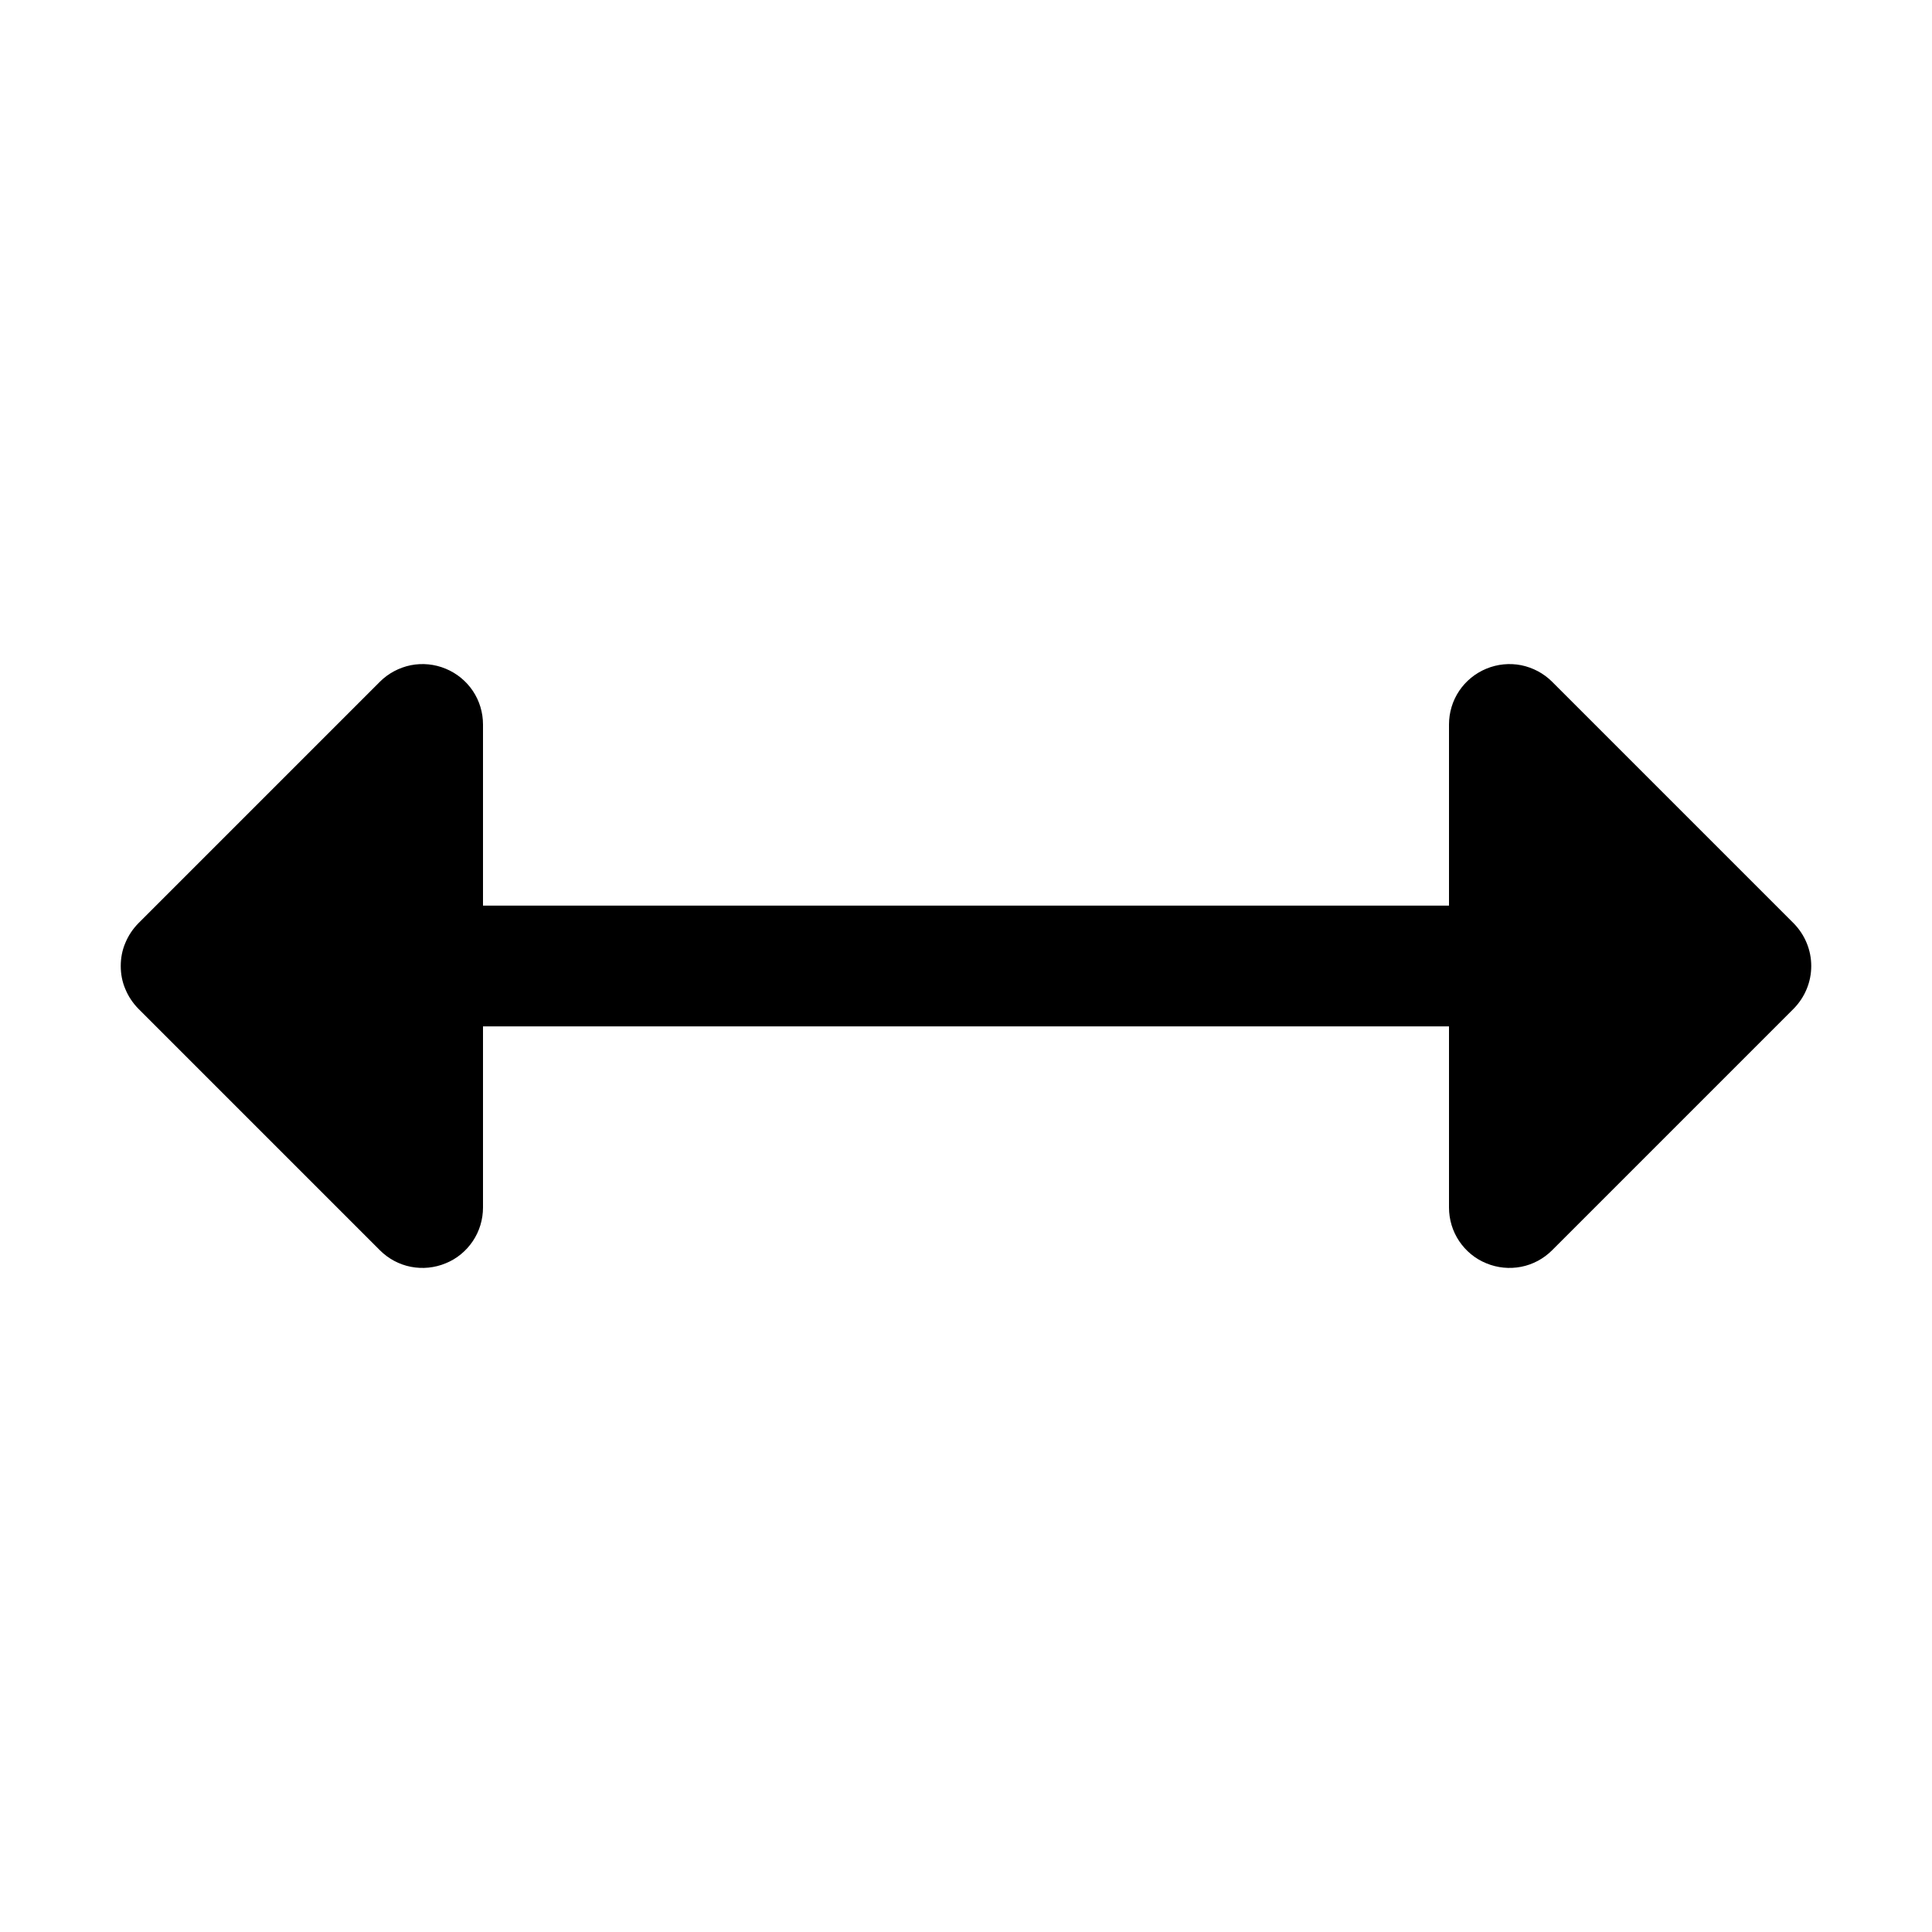 <svg width="16" height="16" viewBox="0 0 16 16" fill="none" xmlns="http://www.w3.org/2000/svg">
<g clip-path="url(#clip0_5_1405)">
<path d="M14.854 8.354L12.854 10.354C12.784 10.424 12.695 10.472 12.598 10.491C12.501 10.51 12.4 10.5 12.309 10.462C12.217 10.425 12.139 10.36 12.084 10.278C12.029 10.196 12 10.099 12 10V8.5H4V10C4 10.099 3.971 10.196 3.916 10.278C3.861 10.36 3.783 10.425 3.691 10.462C3.6 10.5 3.499 10.51 3.402 10.491C3.305 10.472 3.216 10.424 3.146 10.354L1.146 8.354C1.1 8.307 1.063 8.252 1.038 8.191C1.012 8.131 1 8.066 1 8C1 7.934 1.012 7.869 1.038 7.809C1.063 7.748 1.1 7.693 1.146 7.646L3.146 5.646C3.216 5.576 3.305 5.529 3.402 5.509C3.499 5.49 3.6 5.5 3.691 5.538C3.783 5.576 3.861 5.64 3.916 5.722C3.971 5.804 4 5.901 4 6V7.5H12V6C12 5.901 12.029 5.804 12.084 5.722C12.139 5.64 12.217 5.576 12.309 5.538C12.4 5.5 12.501 5.49 12.598 5.509C12.695 5.529 12.784 5.576 12.854 5.646L14.854 7.646C14.9 7.693 14.937 7.748 14.962 7.809C14.987 7.869 15 7.934 15 8C15 8.066 14.987 8.131 14.962 8.191C14.937 8.252 14.9 8.307 14.854 8.354Z" fill="black"/>
</g>
<defs>
<clipPath id="clip0_5_1405">
<rect width="16" height="16" fill="white"/>
</clipPath>
</defs>
</svg>

